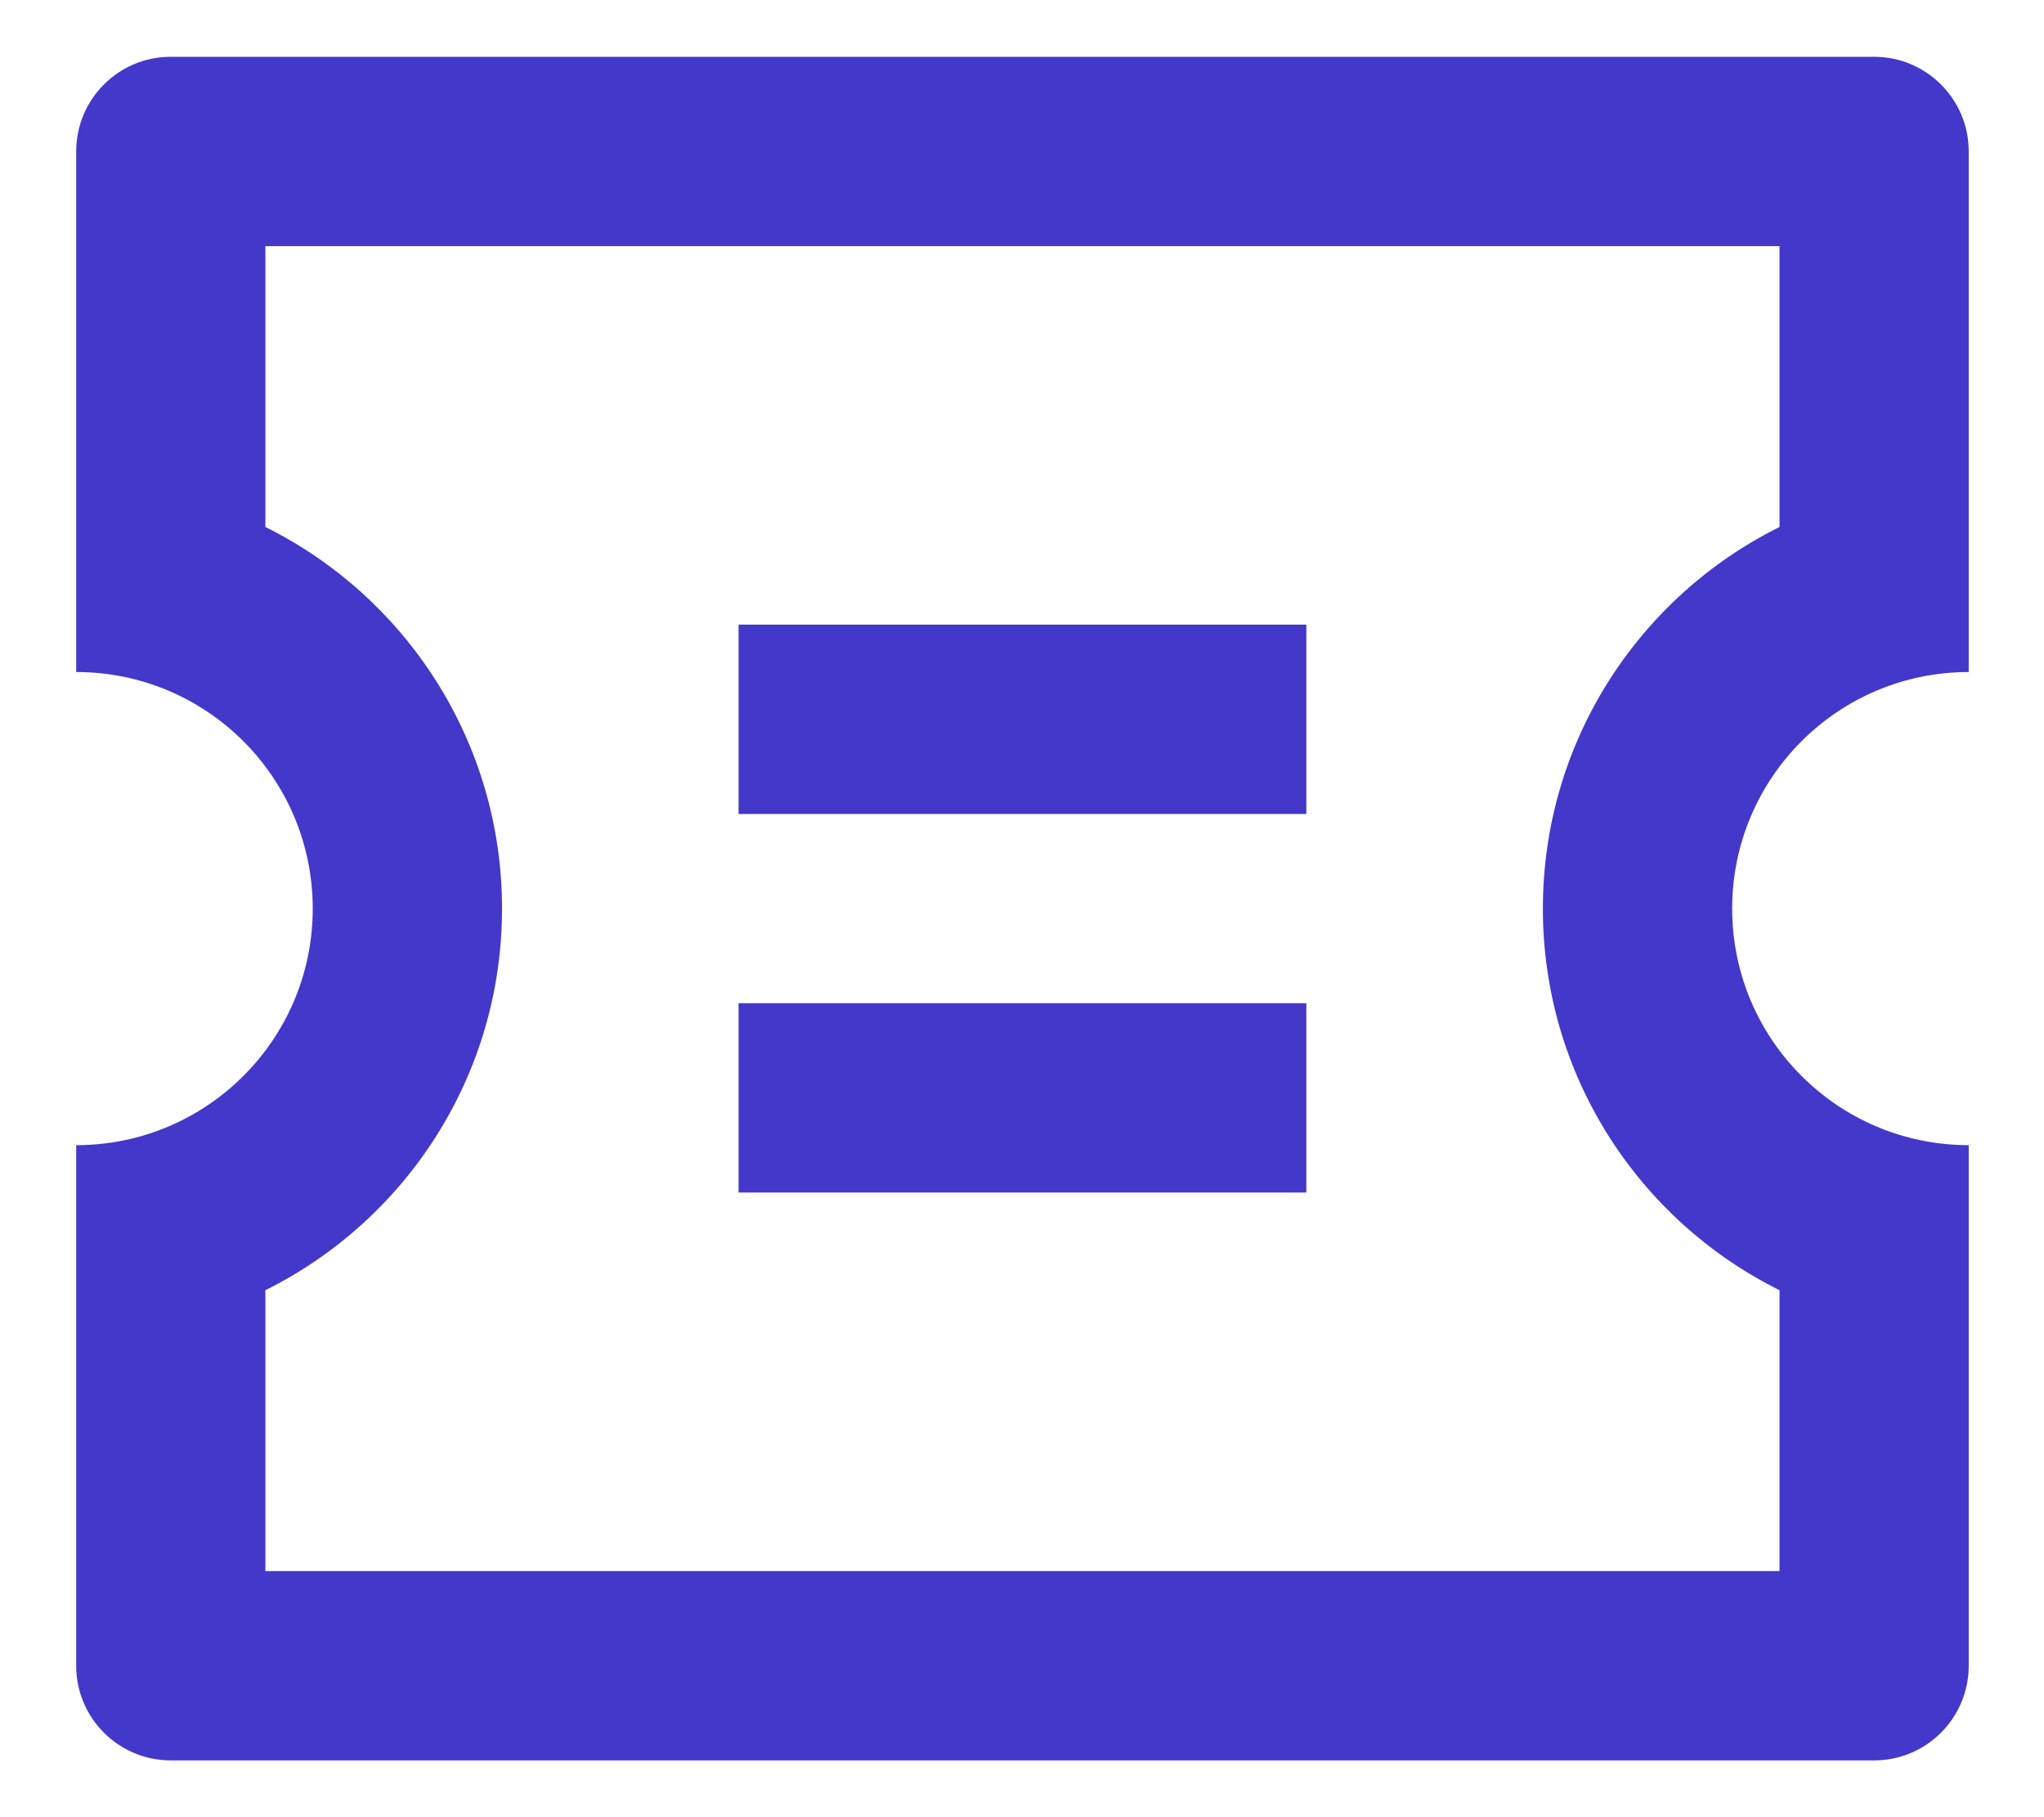<svg width="18" height="16" viewBox="0 0 18 16" fill="none" xmlns="http://www.w3.org/2000/svg">
<path d="M0.671 5.917V1.333C0.671 0.873 1.044 0.5 1.504 0.5H16.504C16.964 0.5 17.337 0.873 17.337 1.333V5.917C16.187 5.917 15.254 6.849 15.254 8C15.254 9.151 16.187 10.083 17.337 10.083V14.667C17.337 15.127 16.964 15.5 16.504 15.5H1.504C1.044 15.5 0.671 15.127 0.671 14.667V10.083C1.821 10.083 2.754 9.151 2.754 8C2.754 6.849 1.821 5.917 0.671 5.917ZM2.337 4.64C3.572 5.253 4.421 6.528 4.421 8C4.421 9.472 3.572 10.747 2.337 11.36V13.833H15.671V11.36C14.436 10.747 13.587 9.472 13.587 8C13.587 6.528 14.436 5.253 15.671 4.64V2.167H2.337V4.64ZM6.504 5.5H11.504V7.167H6.504V5.5ZM6.504 8.833H11.504V10.5H6.504V8.833Z" fill="#4338CA"/>
</svg>
